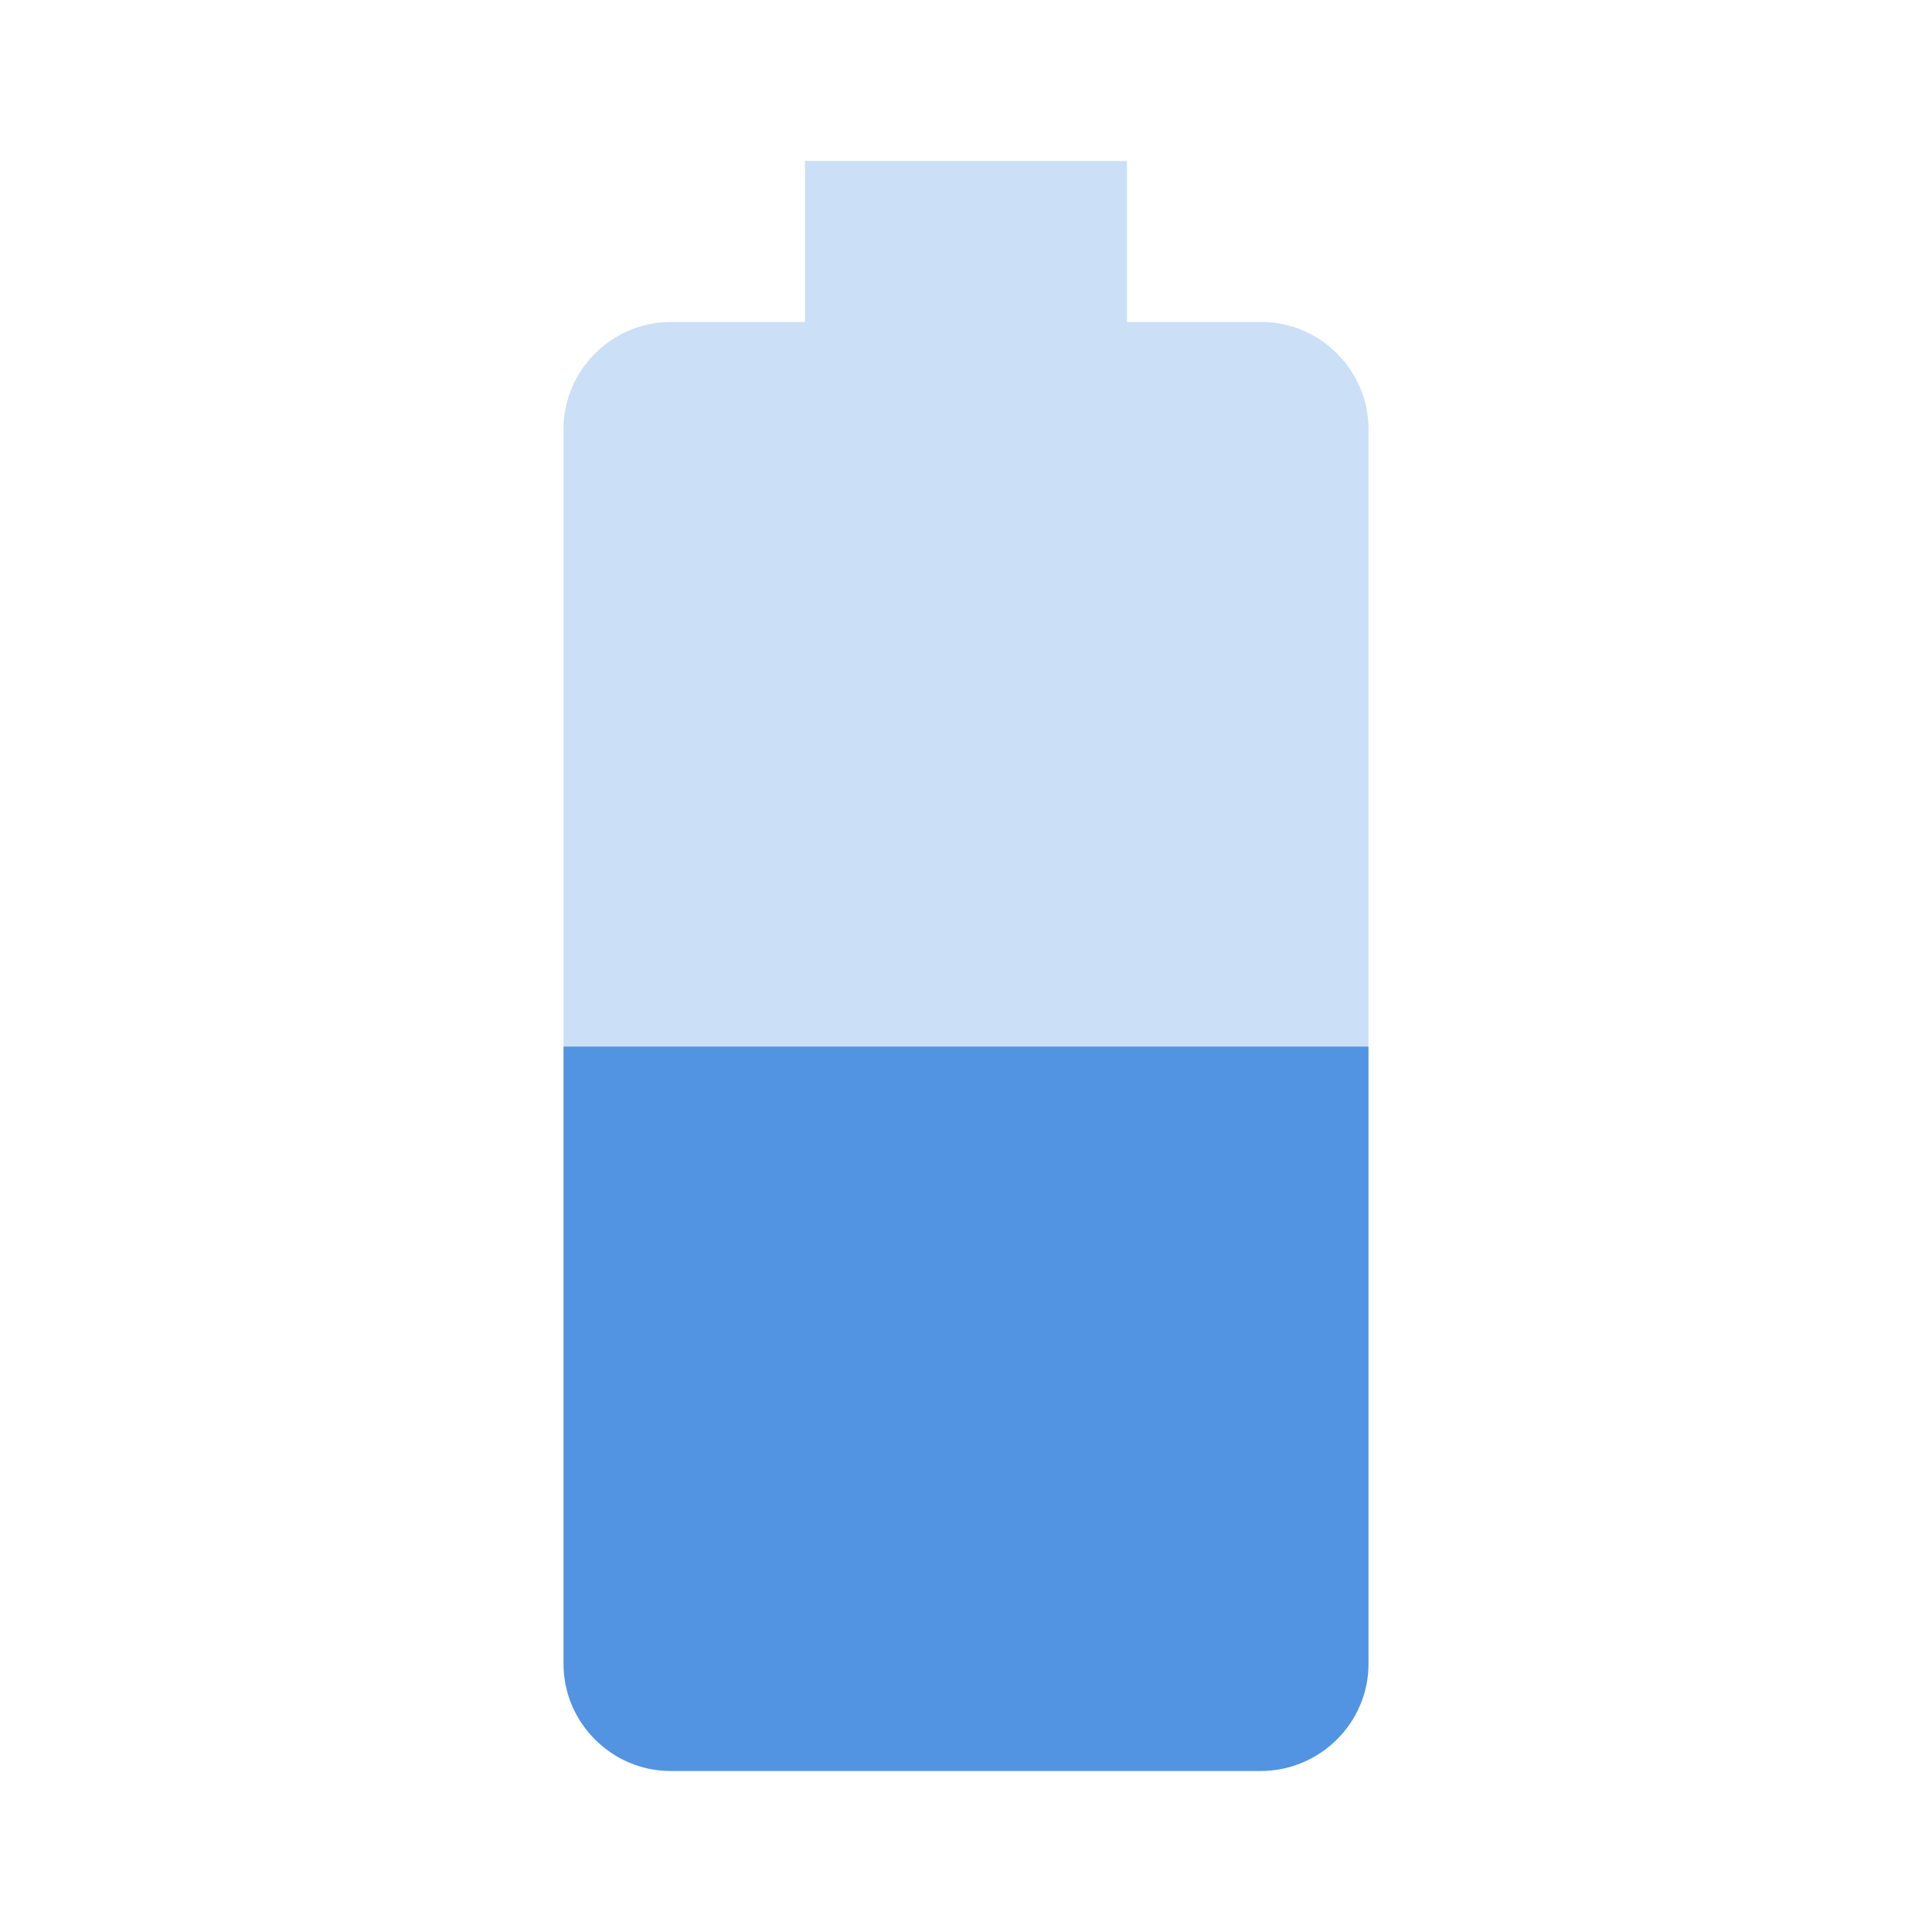 <svg xmlns="http://www.w3.org/2000/svg" height="24" viewBox="0 0 24 24" width="24"><path fill="#5294e2" d="M17 5.33C17 4.6 16.4 4 15.67 4H14V2h-4v2H8.33C7.6 4 7 4.6 7 5.33V13h10V5.33z" fill-opacity=".3"/><path fill="#5294e2" d="M7 13v7.67C7 21.4 7.6 22 8.33 22h7.33c.74 0 1.34-.6 1.34-1.33V13H7z"/></svg>